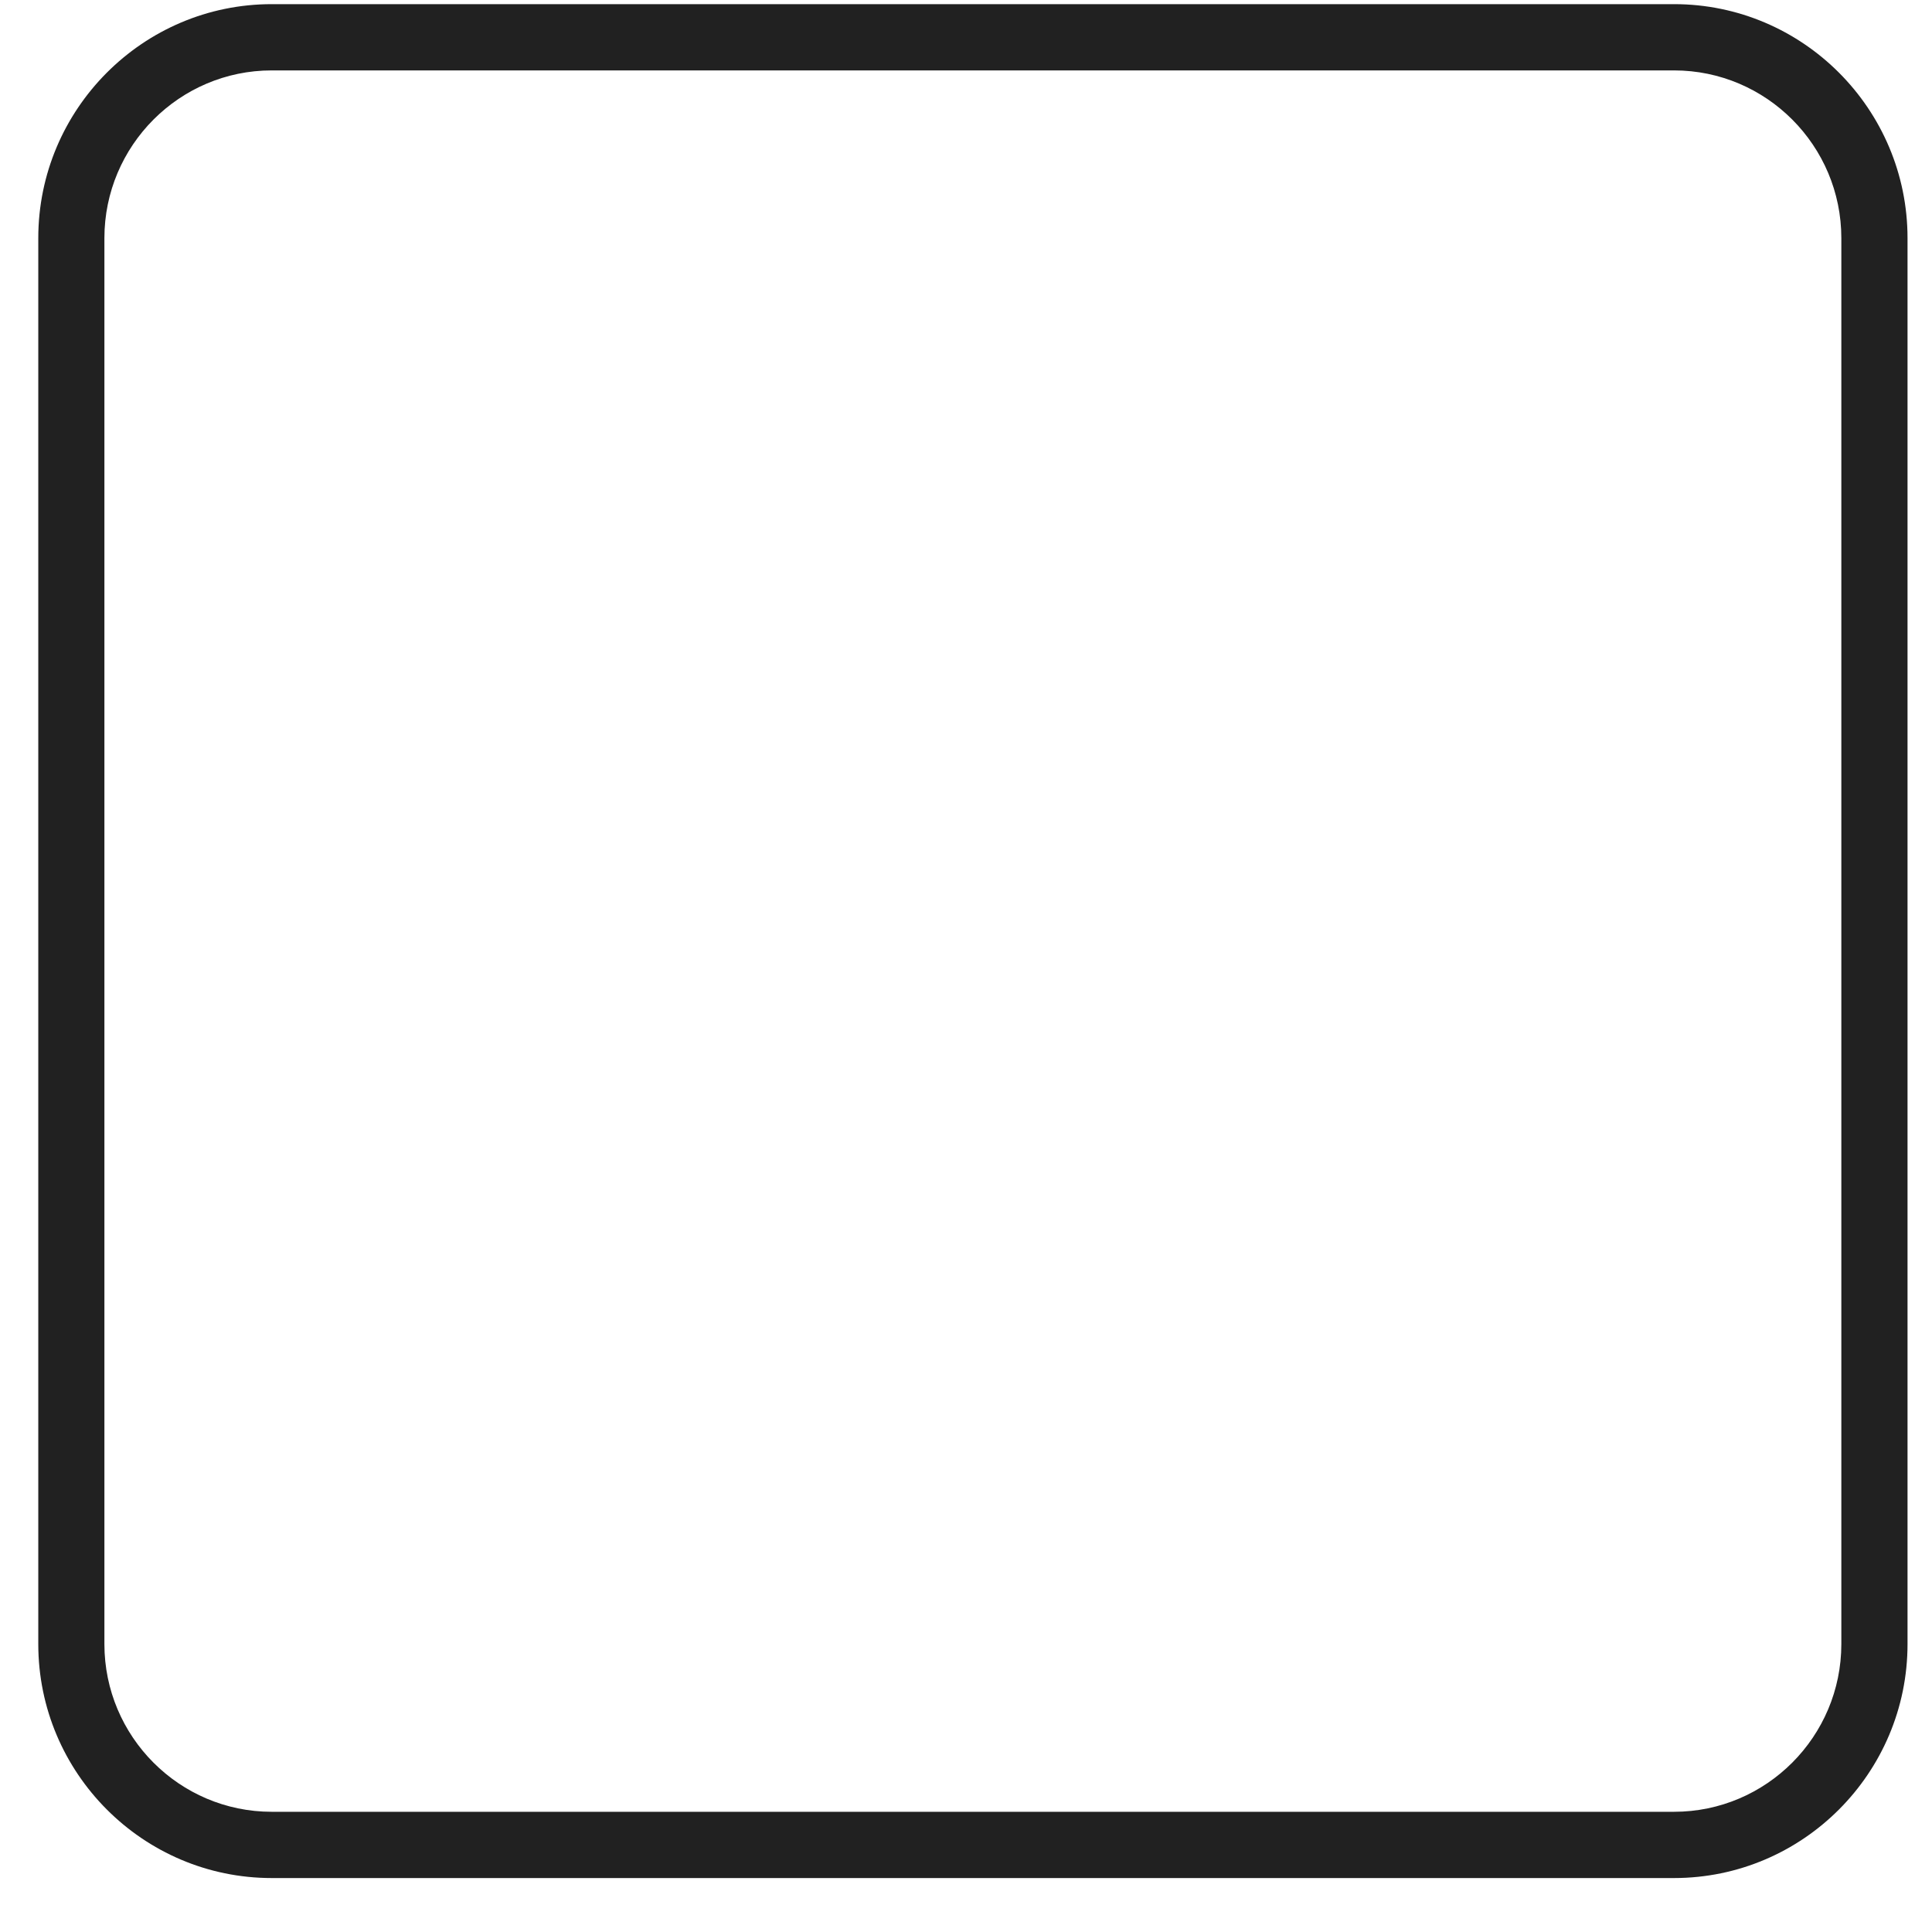<svg width="27" height="27" viewBox="0 0 27 27" fill="none" xmlns="http://www.w3.org/2000/svg">
<path fill-rule="evenodd" clip-rule="evenodd" d="M3.797 0.058H23.396C25.194 0.058 26.658 1.525 26.658 3.328V22.976C26.658 24.779 25.194 26.246 23.395 26.246H3.797C1.999 26.246 0.535 24.779 0.535 22.976V3.328C0.535 1.525 1.999 0.058 3.797 0.058ZM23.395 25.32C24.685 25.32 25.733 24.268 25.733 22.976V3.328C25.733 2.036 24.685 0.984 23.395 0.984H3.797C2.508 0.984 1.459 2.036 1.459 3.328V22.976C1.459 24.269 2.508 25.32 3.797 25.32H23.395Z" fill="black" fill-opacity="0.87"/>
</svg>
